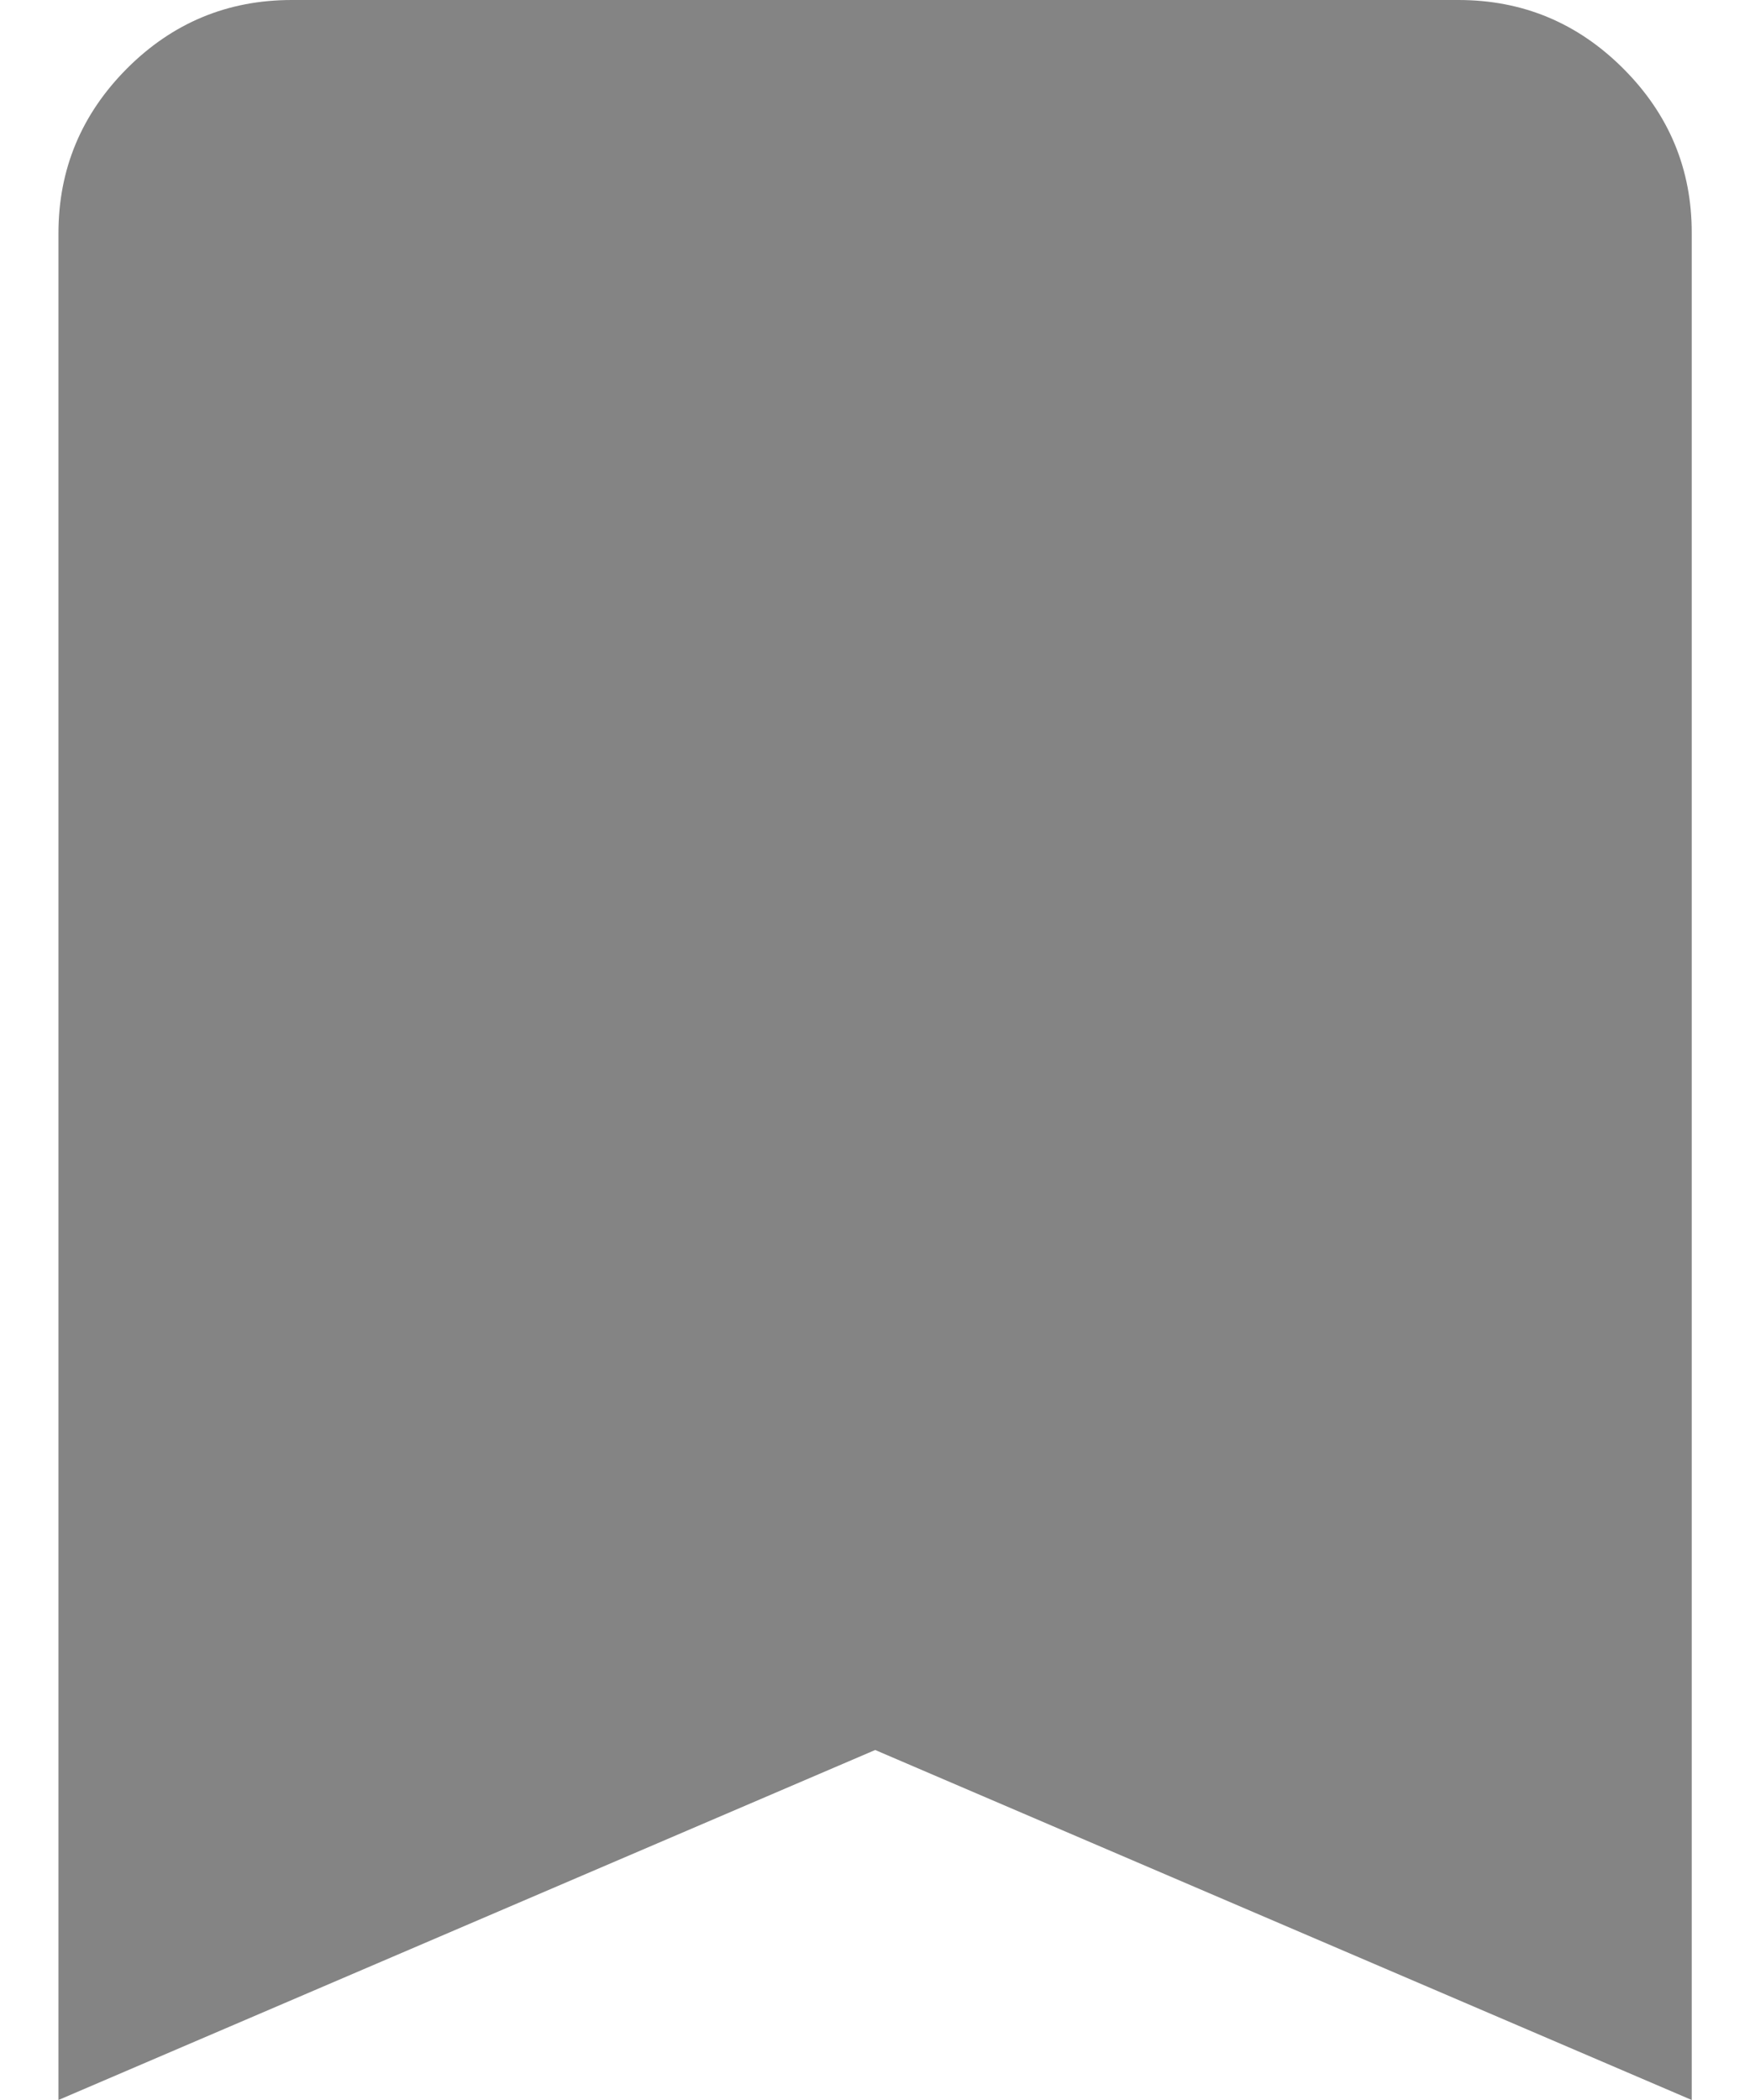 <svg width="10" height="12" viewBox="0 0 10 12" fill="none" xmlns="http://www.w3.org/2000/svg">
<path d="M0.334 12V1.333C0.334 0.967 0.465 0.653 0.726 0.391C0.987 0.13 1.301 -0 1.667 1.13186e-06H8.334C8.701 1.13186e-06 9.015 0.131 9.276 0.392C9.537 0.653 9.668 0.967 9.667 1.333V12L5.001 10L0.334 12Z" fill="#848484"/>
</svg>
